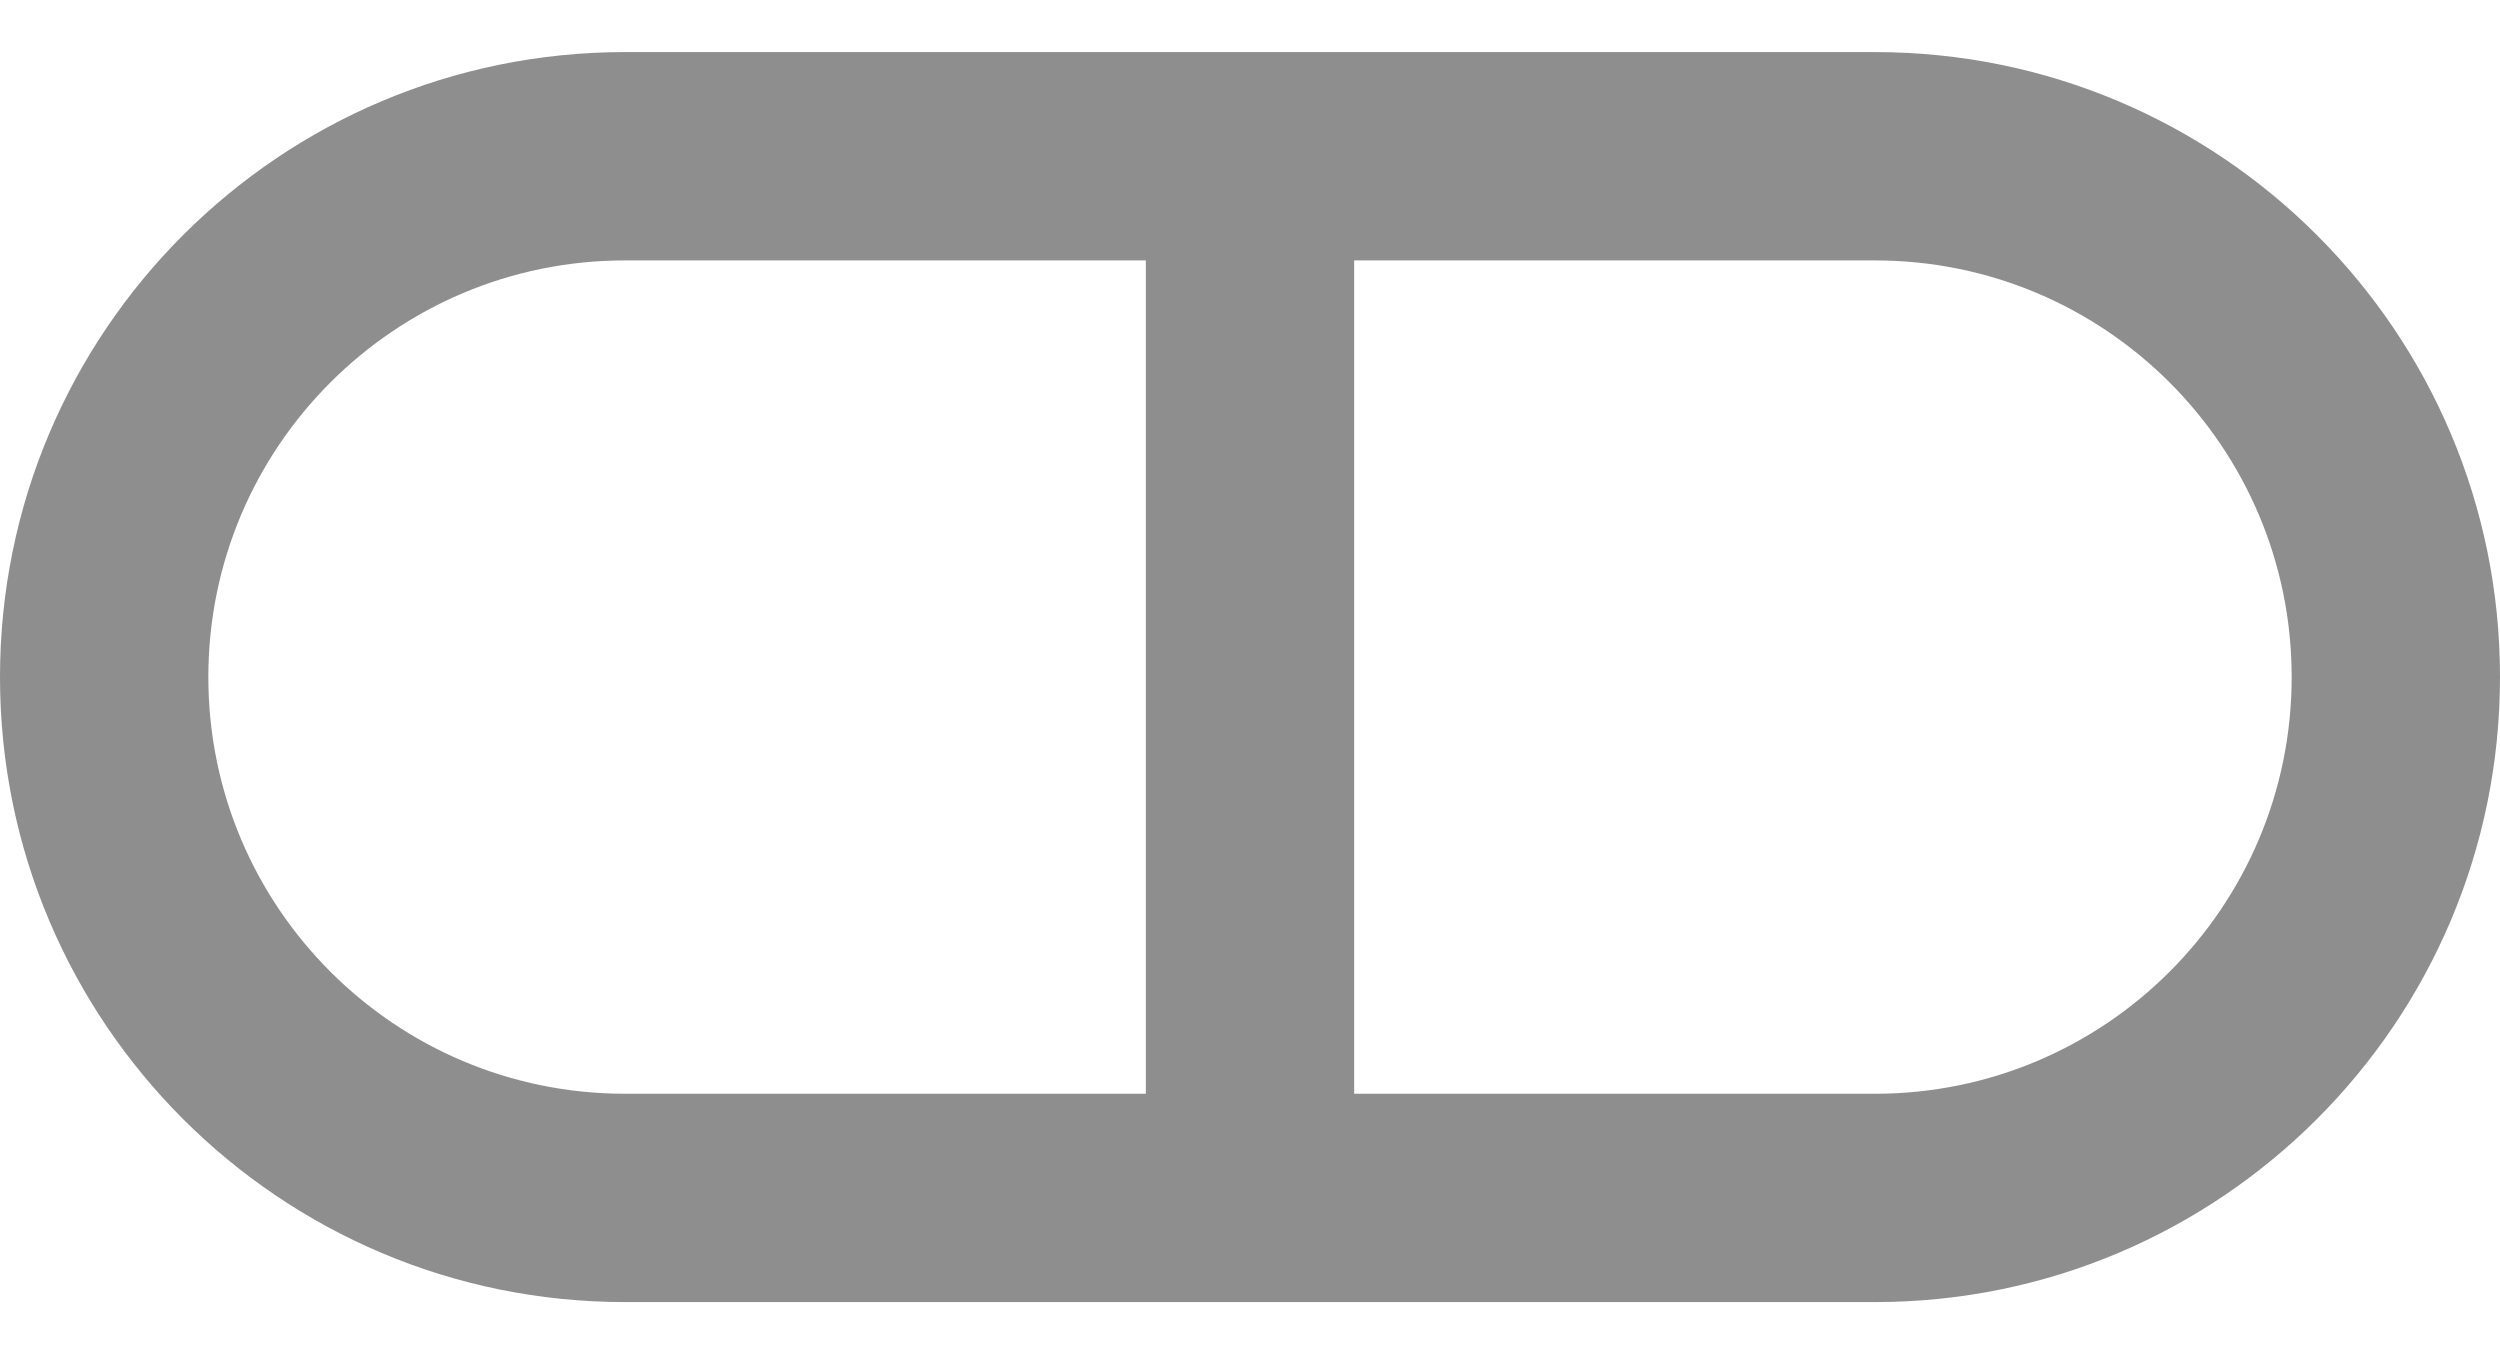 <svg width="24" height="13" viewBox="0 0 24 13" fill="none" xmlns="http://www.w3.org/2000/svg">
<path fill-rule="evenodd" clip-rule="evenodd" d="M13 2.5H18C20.209 2.5 22 4.291 22 6.5C22 8.709 20.209 10.5 18 10.5H13L13 2.5ZM11 2.5H6C3.791 2.5 2 4.291 2 6.5C2 8.709 3.791 10.5 6 10.5H11L11 2.5ZM0 6.5C0 3.186 2.686 0.5 6 0.5H18C21.314 0.5 24 3.186 24 6.5C24 9.814 21.314 12.5 18 12.5H6C2.686 12.5 0 9.814 0 6.5Z" fill="#8E8E8E"/>
</svg>
